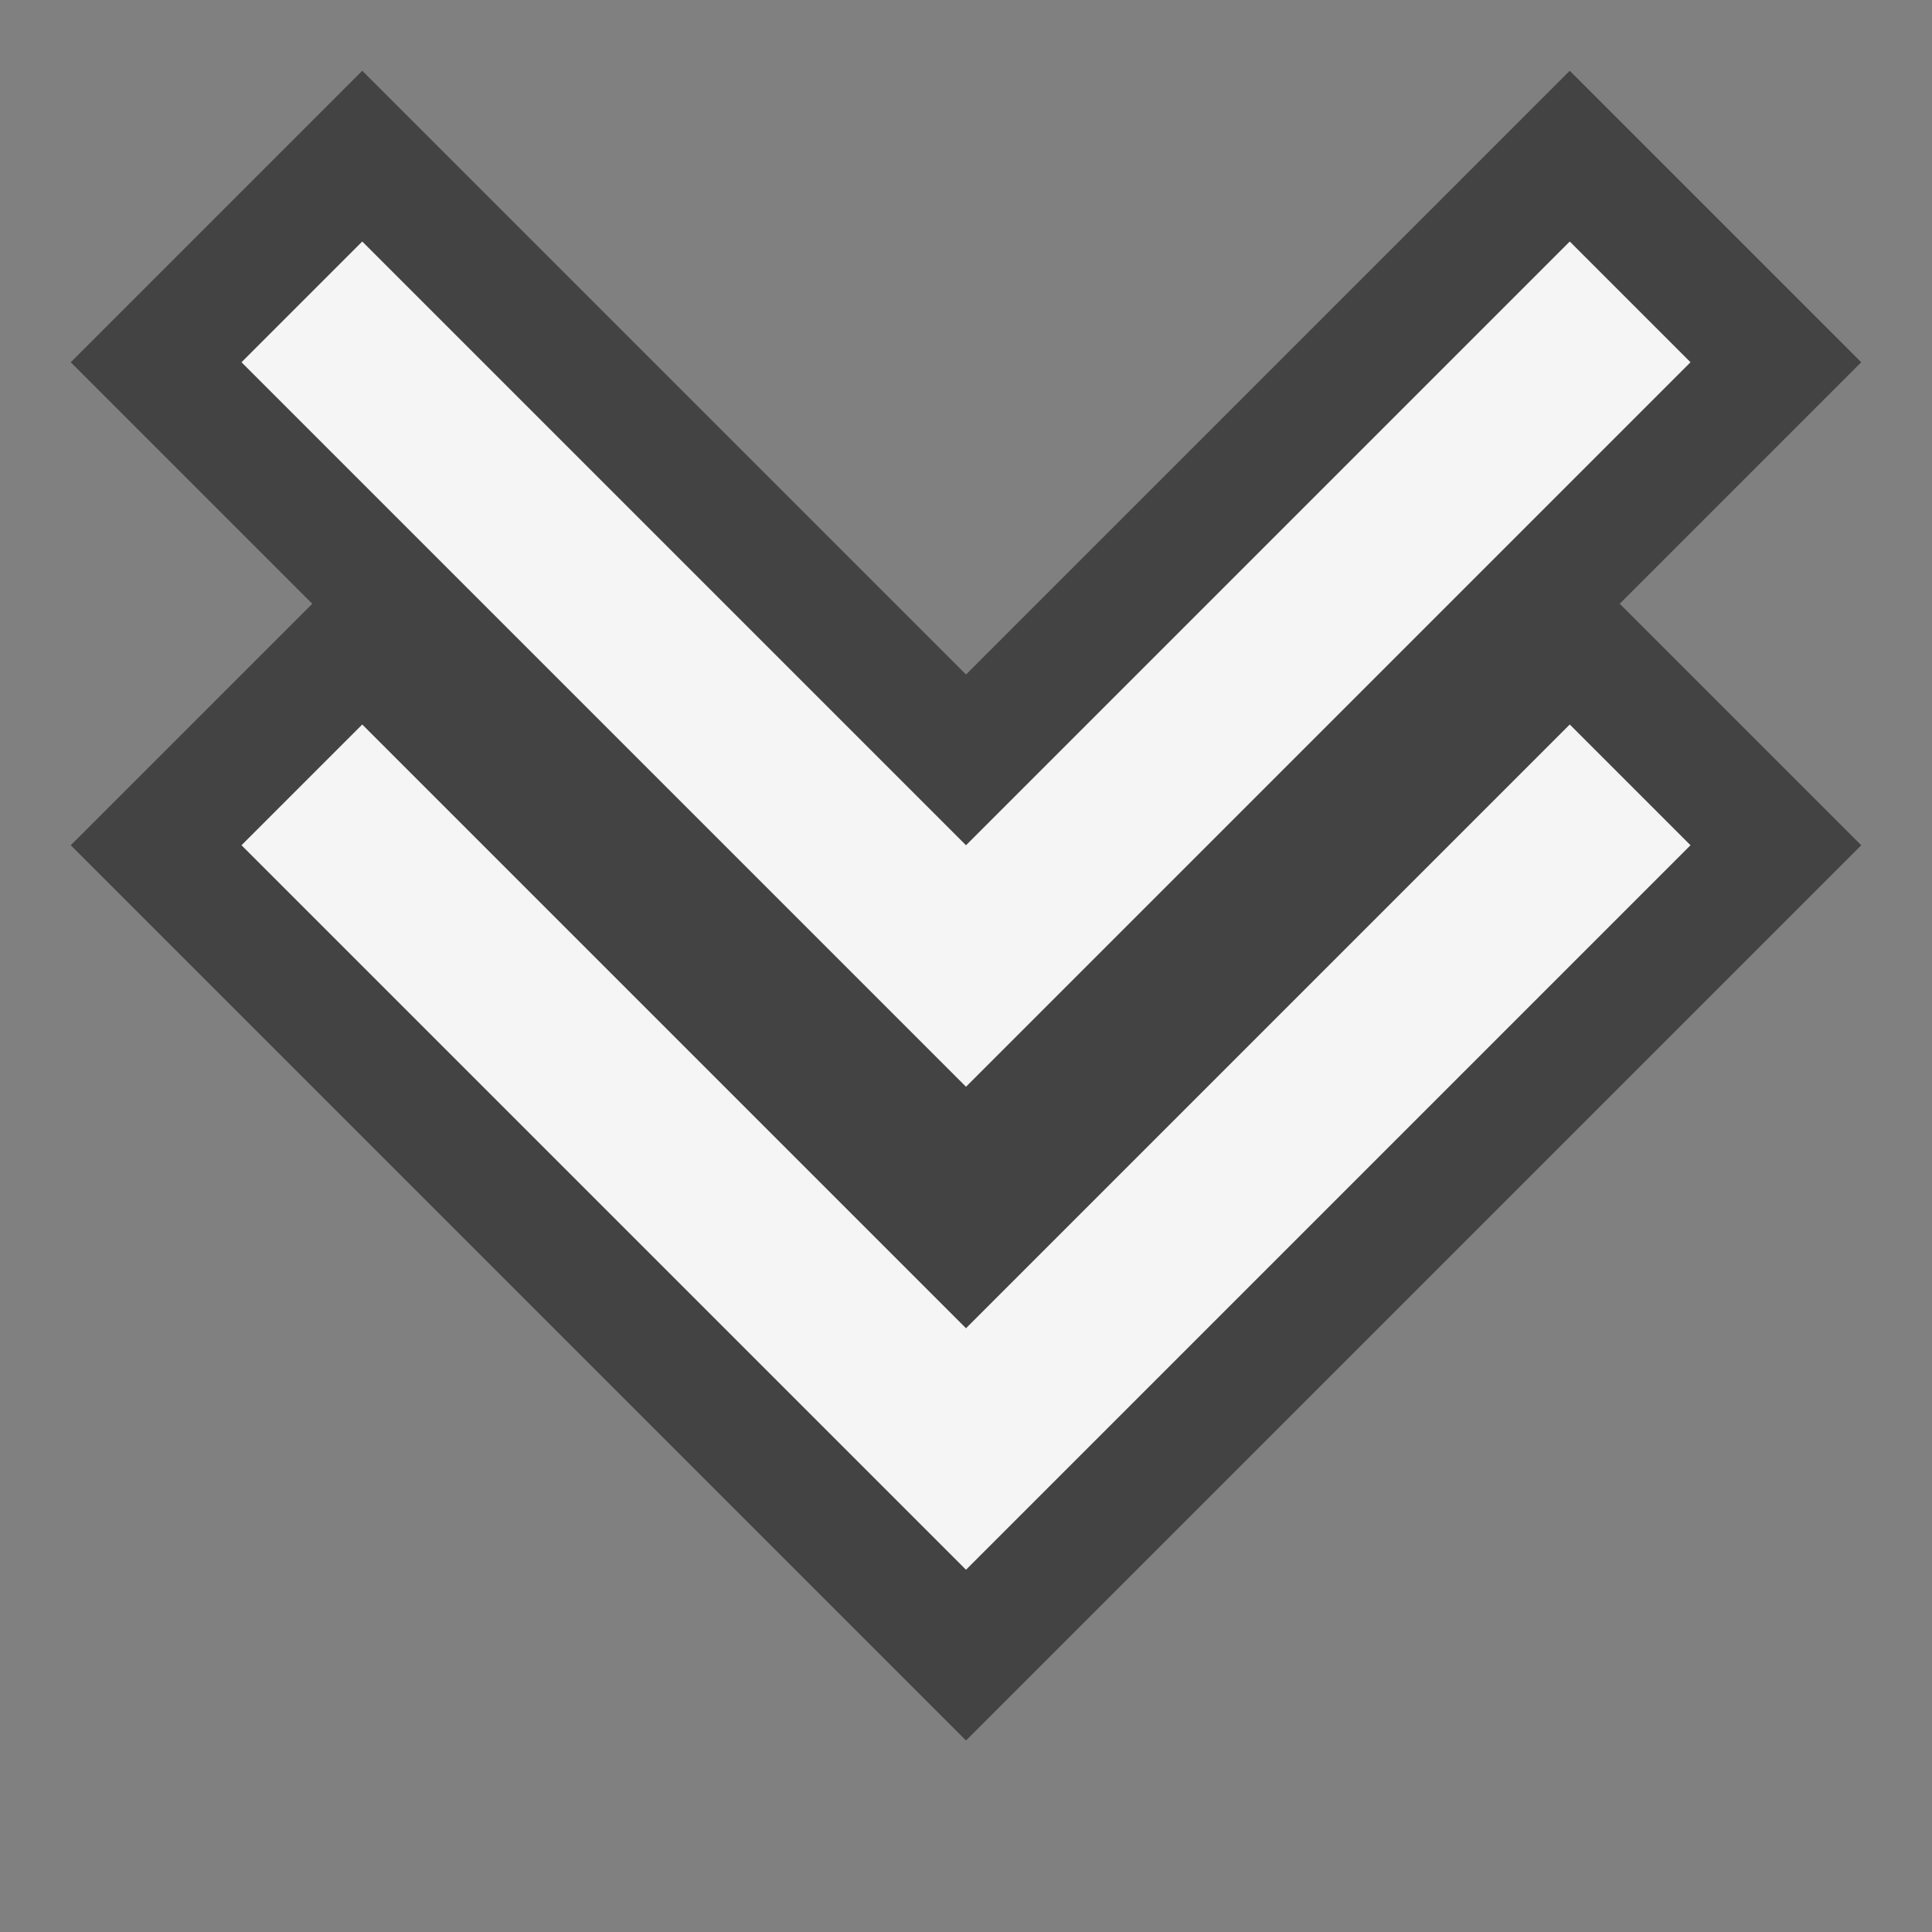 <svg xmlns="http://www.w3.org/2000/svg" width="16" height="16"><rect width="100%" height="100%" fill="#808080" stroke="none"/><style type="text/css">.icon-canvas-transparent{opacity:0;fill:#434343;} .icon-vs-out{fill:#434343;} .icon-vs-bg{fill:#f5f5f5;}</style><path class="icon-canvas-transparent" d="M16 16h-16v-16h16v16z" id="canvas"/><path class="icon-vs-out" d="M15.414 7l-7.414 7.414-7.414-7.414 2-2-2-2 2.414-2.414 5 5 5-5 2.414 2.414-2 2 2 2z" id="outline"/><path class="icon-vs-bg" d="M3 6l-1 1 6 6 6-6-1-1-5 5-5-5zm0-4l-1 1 6 6 6-6-1-1-5 5-5-5z" id="iconBg"/></svg>